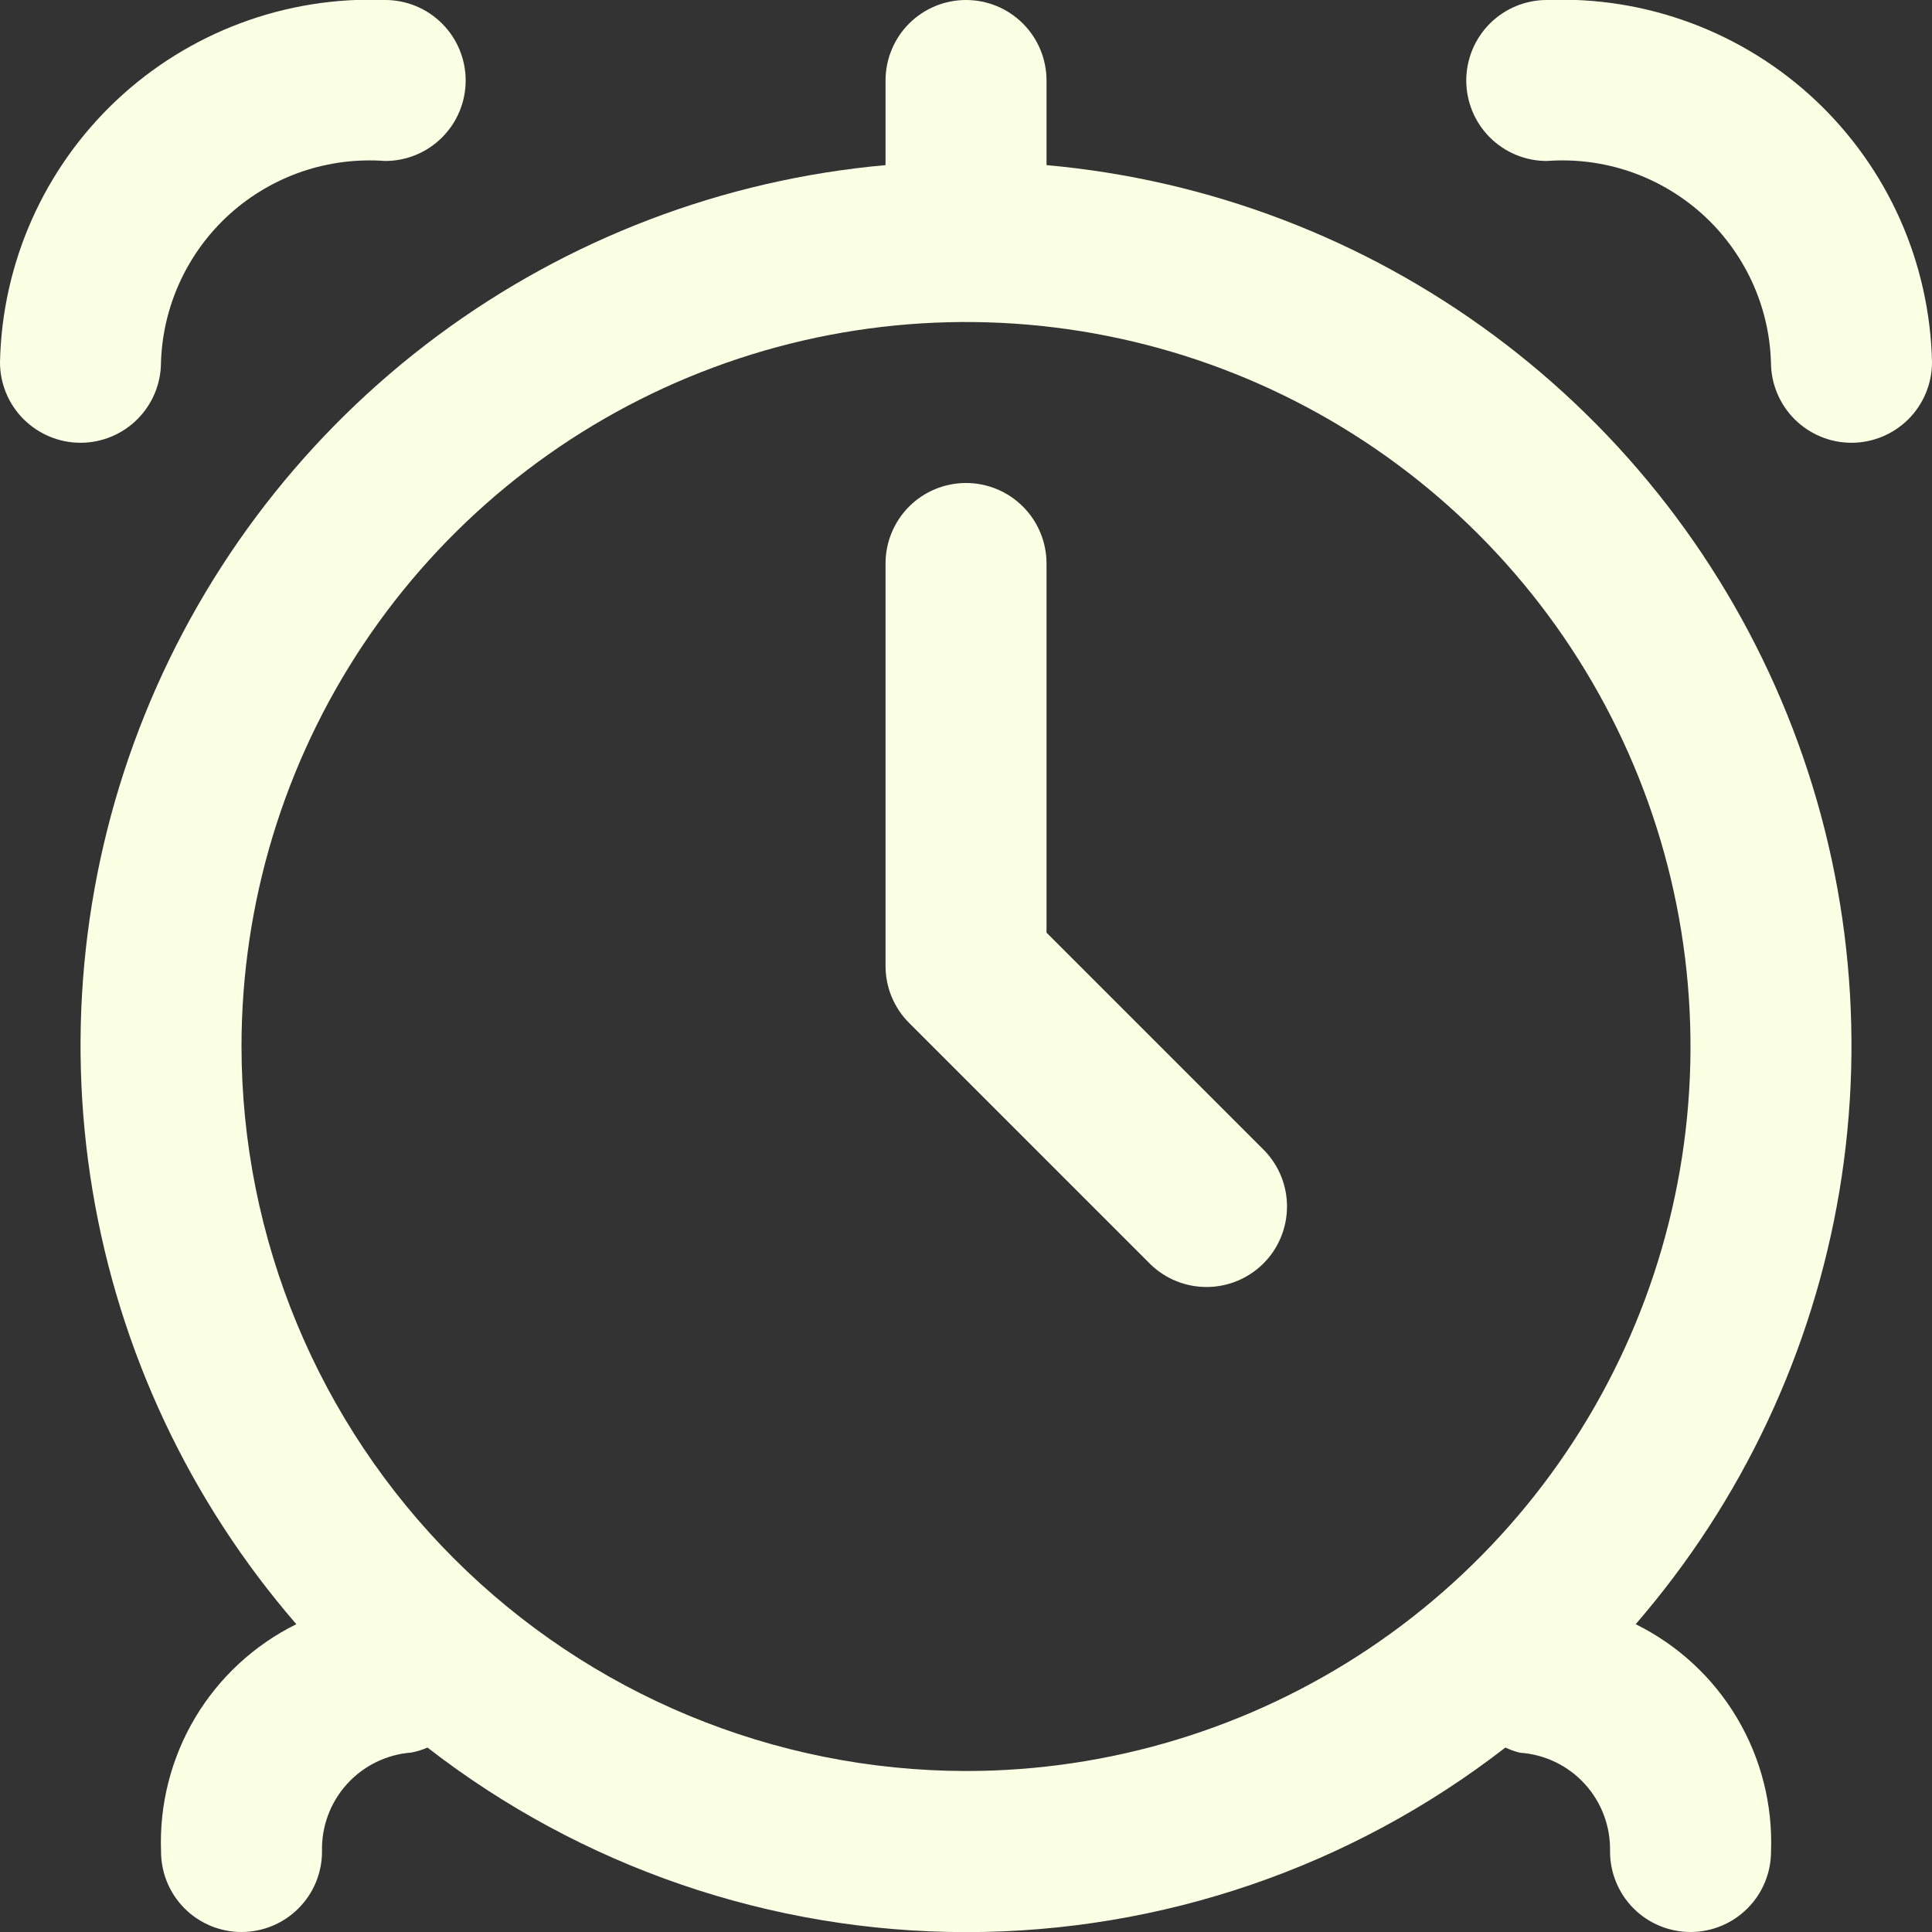 <svg width="34" height="34" viewBox="0 0 34 34" fill="none" xmlns="http://www.w3.org/2000/svg">
<rect x="0" y="0" width="34" height="34" fill="#333333" stroke="none"/>
<g clip-path="url(#clip0_293_670)">
<path d="M18.417 2.906V1.417C18.417 1.041 18.268 0.681 18.002 0.415C17.736 0.149 17.376 0 17 0C16.625 0 16.264 0.149 15.998 0.415C15.733 0.681 15.584 1.041 15.584 1.417V2.906C12.732 3.161 10.005 4.199 7.705 5.905C5.406 7.611 3.621 9.919 2.549 12.574C1.477 15.229 1.158 18.129 1.629 20.954C2.099 23.778 3.34 26.418 5.215 28.583C4.475 28.949 3.856 29.521 3.433 30.231C3.011 30.941 2.803 31.758 2.834 32.583C2.834 32.959 2.983 33.319 3.248 33.585C3.514 33.851 3.874 34 4.25 34C4.626 34 4.986 33.851 5.252 33.585C5.518 33.319 5.667 32.959 5.667 32.583C5.655 32.147 5.812 31.722 6.105 31.398C6.397 31.074 6.804 30.875 7.239 30.842C7.337 30.824 7.432 30.794 7.523 30.754C10.236 32.859 13.573 34.002 17.007 34.002C20.442 34.002 23.778 32.859 26.492 30.754C26.575 30.793 26.661 30.823 26.75 30.845C27.187 30.875 27.596 31.072 27.891 31.396C28.186 31.72 28.344 32.145 28.334 32.583C28.334 32.959 28.483 33.319 28.748 33.585C29.014 33.851 29.375 34 29.75 34C30.126 34 30.486 33.851 30.752 33.585C31.018 33.319 31.167 32.959 31.167 32.583C31.198 31.758 30.99 30.941 30.567 30.231C30.145 29.521 29.526 28.949 28.785 28.583C30.66 26.418 31.901 23.778 32.372 20.954C32.842 18.129 32.523 15.229 31.451 12.574C30.379 9.919 28.595 7.611 26.295 5.905C23.995 4.199 21.269 3.161 18.417 2.906ZM4.25 18.417C4.25 15.895 4.998 13.43 6.399 11.333C7.8 9.236 9.791 7.602 12.121 6.637C14.451 5.672 17.014 5.42 19.488 5.912C21.961 6.404 24.233 7.618 26.016 9.401C27.799 11.184 29.013 13.456 29.505 15.929C29.997 18.402 29.745 20.966 28.78 23.296C27.815 25.626 26.18 27.617 24.084 29.018C21.987 30.419 19.522 31.167 17 31.167C13.62 31.163 10.379 29.818 7.989 27.428C5.599 25.038 4.254 21.797 4.25 18.417Z" fill="#FBFFE4"/>
<path d="M27.221 -4.09749e-05C26.845 -4.09749e-05 26.485 0.149 26.219 0.415C25.953 0.681 25.804 1.041 25.804 1.417C25.804 1.792 25.953 2.153 26.219 2.418C26.485 2.684 26.845 2.833 27.221 2.833C27.715 2.796 28.211 2.859 28.68 3.018C29.149 3.178 29.581 3.431 29.95 3.761C30.319 4.092 30.616 4.495 30.826 4.944C31.035 5.393 31.151 5.88 31.166 6.375C31.166 6.751 31.316 7.111 31.581 7.377C31.847 7.642 32.207 7.792 32.583 7.792C32.959 7.792 33.319 7.642 33.585 7.377C33.85 7.111 34 6.751 34 6.375C33.981 5.509 33.791 4.655 33.439 3.863C33.087 3.071 32.58 2.358 31.949 1.764C31.318 1.171 30.574 0.709 29.762 0.406C28.951 0.103 28.087 -0.035 27.221 -4.09749e-05Z" fill="#FBFFE4"/>
<path d="M2.833 6.375C2.849 5.88 2.965 5.393 3.174 4.944C3.383 4.495 3.681 4.092 4.05 3.761C4.418 3.431 4.85 3.178 5.319 3.018C5.788 2.859 6.285 2.796 6.779 2.833C7.154 2.833 7.515 2.684 7.78 2.418C8.046 2.153 8.195 1.792 8.195 1.417C8.195 1.041 8.046 0.681 7.78 0.415C7.515 0.149 7.154 -4.09749e-05 6.779 -4.09749e-05C5.913 -0.035 5.049 0.103 4.237 0.406C3.425 0.709 2.682 1.171 2.051 1.764C1.42 2.358 0.913 3.071 0.561 3.863C0.209 4.655 0.018 5.509 0 6.375C0 6.751 0.149 7.111 0.415 7.377C0.681 7.642 1.041 7.792 1.417 7.792C1.792 7.792 2.153 7.642 2.418 7.377C2.684 7.111 2.833 6.751 2.833 6.375Z" fill="#FBFFE4"/>
<path d="M18.417 16.413V9.917C18.417 9.541 18.268 9.181 18.002 8.915C17.736 8.649 17.376 8.5 17 8.5C16.624 8.5 16.264 8.649 15.998 8.915C15.733 9.181 15.584 9.541 15.584 9.917V17C15.584 17.376 15.733 17.736 15.999 18.002L20.249 22.252C20.516 22.51 20.874 22.652 21.245 22.649C21.616 22.646 21.972 22.497 22.235 22.234C22.497 21.972 22.646 21.616 22.649 21.245C22.653 20.873 22.51 20.516 22.252 20.248L18.417 16.413Z" fill="#FBFFE4"/>
</g>
<defs>
<clipPath id="clip0_293_670">
<rect width="34" height="34" fill="white"/>
</clipPath>
</defs>
</svg>
